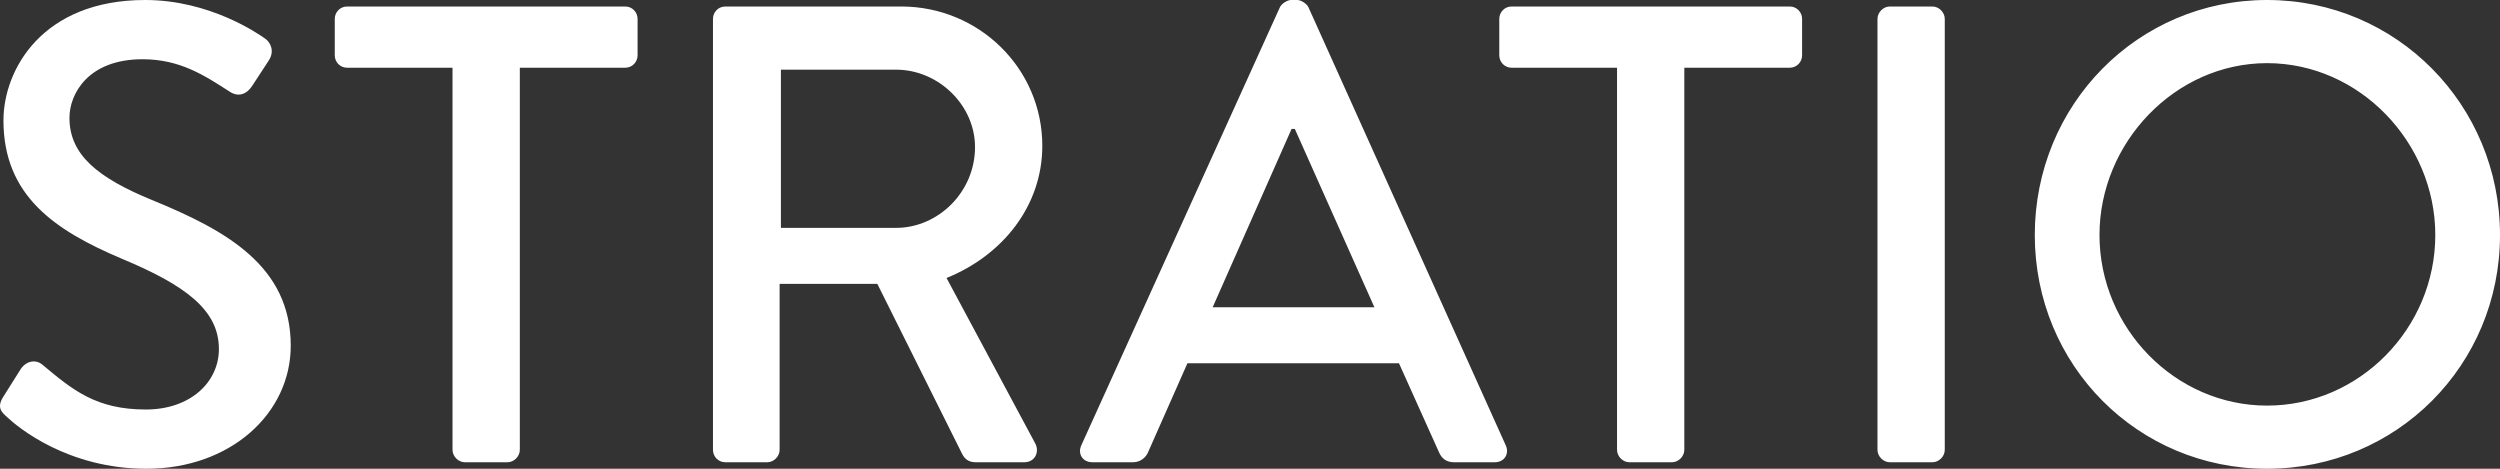 <svg width="128" height="24" viewBox="0 0 128 24" fill="none" xmlns="http://www.w3.org/2000/svg">
<rect x="0" y="0" width="128" height="24" fill="#333333" stroke="none"/>
<path d="M0.376 21.367C0.906 21.867 3.457 24 7.498 24C11.805 24 14.886 21.167 14.886 17.7C14.886 13.633 11.606 11.8 7.763 10.233C5.013 9.1 3.556 7.933 3.556 6.033C3.556 4.8 4.517 3.033 7.299 3.033C9.221 3.033 10.479 3.867 11.771 4.7C12.235 5 12.666 4.8 12.931 4.367L13.759 3.1C14.09 2.6 13.825 2.133 13.56 1.967C13.229 1.733 10.745 0 7.432 0C2.165 0 0.177 3.567 0.177 6.167C0.177 10.033 2.827 11.8 6.206 13.233C9.486 14.6 11.208 15.867 11.208 17.867C11.208 19.567 9.751 20.967 7.465 20.967C4.914 20.967 3.722 19.967 2.165 18.667C1.8 18.367 1.303 18.5 1.038 18.933L0.177 20.3C-0.188 20.867 0.078 21.1 0.376 21.367ZM23.169 23.033C23.169 23.367 23.468 23.667 23.799 23.667H25.985C26.317 23.667 26.615 23.367 26.615 23.033V3.467H32.014C32.379 3.467 32.644 3.167 32.644 2.833V0.967C32.644 0.633 32.379 0.333 32.014 0.333H17.77C17.405 0.333 17.14 0.633 17.14 0.967V2.833C17.14 3.167 17.405 3.467 17.77 3.467H23.169V23.033ZM36.504 23.033C36.504 23.367 36.769 23.667 37.134 23.667H39.287C39.618 23.667 39.916 23.367 39.916 23.033V14.533H44.919L49.258 23.233C49.391 23.5 49.59 23.667 49.954 23.667H52.438C53.002 23.667 53.234 23.133 53.002 22.7L48.463 14.233C51.345 13.067 53.366 10.533 53.366 7.467C53.366 3.5 50.12 0.333 46.144 0.333H37.134C36.769 0.333 36.504 0.633 36.504 0.967V23.033ZM39.983 11.667V3.567H45.879C48.033 3.567 49.921 5.367 49.921 7.533C49.921 9.833 48.033 11.667 45.879 11.667H39.983ZM55.926 23.667H58.013C58.41 23.667 58.675 23.4 58.775 23.167L60.796 18.6H71.628L73.682 23.167C73.815 23.467 74.047 23.667 74.444 23.667H76.531C77.028 23.667 77.293 23.233 77.094 22.8L66.99 0.367C66.891 0.167 66.593 0 66.427 0H66.096C65.93 0 65.632 0.167 65.533 0.367L55.363 22.8C55.164 23.233 55.429 23.667 55.926 23.667ZM62.088 15.733L66.129 6.6H66.295L70.37 15.733H62.088ZM82.792 23.033C82.792 23.367 83.09 23.667 83.422 23.667H85.608C85.939 23.667 86.237 23.367 86.237 23.033V3.467H91.637C92.002 3.467 92.267 3.167 92.267 2.833V0.967C92.267 0.633 92.002 0.333 91.637 0.333H77.392C77.028 0.333 76.763 0.633 76.763 0.967V2.833C76.763 3.167 77.028 3.467 77.392 3.467H82.792V23.033ZM96.127 23.033C96.127 23.367 96.425 23.667 96.757 23.667H98.943C99.274 23.667 99.572 23.367 99.572 23.033V0.967C99.572 0.633 99.274 0.333 98.943 0.333H96.757C96.425 0.333 96.127 0.633 96.127 0.967V23.033ZM104.181 12.033C104.181 18.7 109.449 24 116.074 24C122.7 24 128 18.7 128 12.033C128 5.367 122.7 0 116.074 0C109.449 0 104.181 5.367 104.181 12.033ZM107.494 12.033C107.494 7.3 111.37 3.233 116.074 3.233C120.811 3.233 124.687 7.3 124.687 12.033C124.687 16.8 120.811 20.767 116.074 20.767C111.37 20.767 107.494 16.8 107.494 12.033Z" fill="white"/>
</svg>
